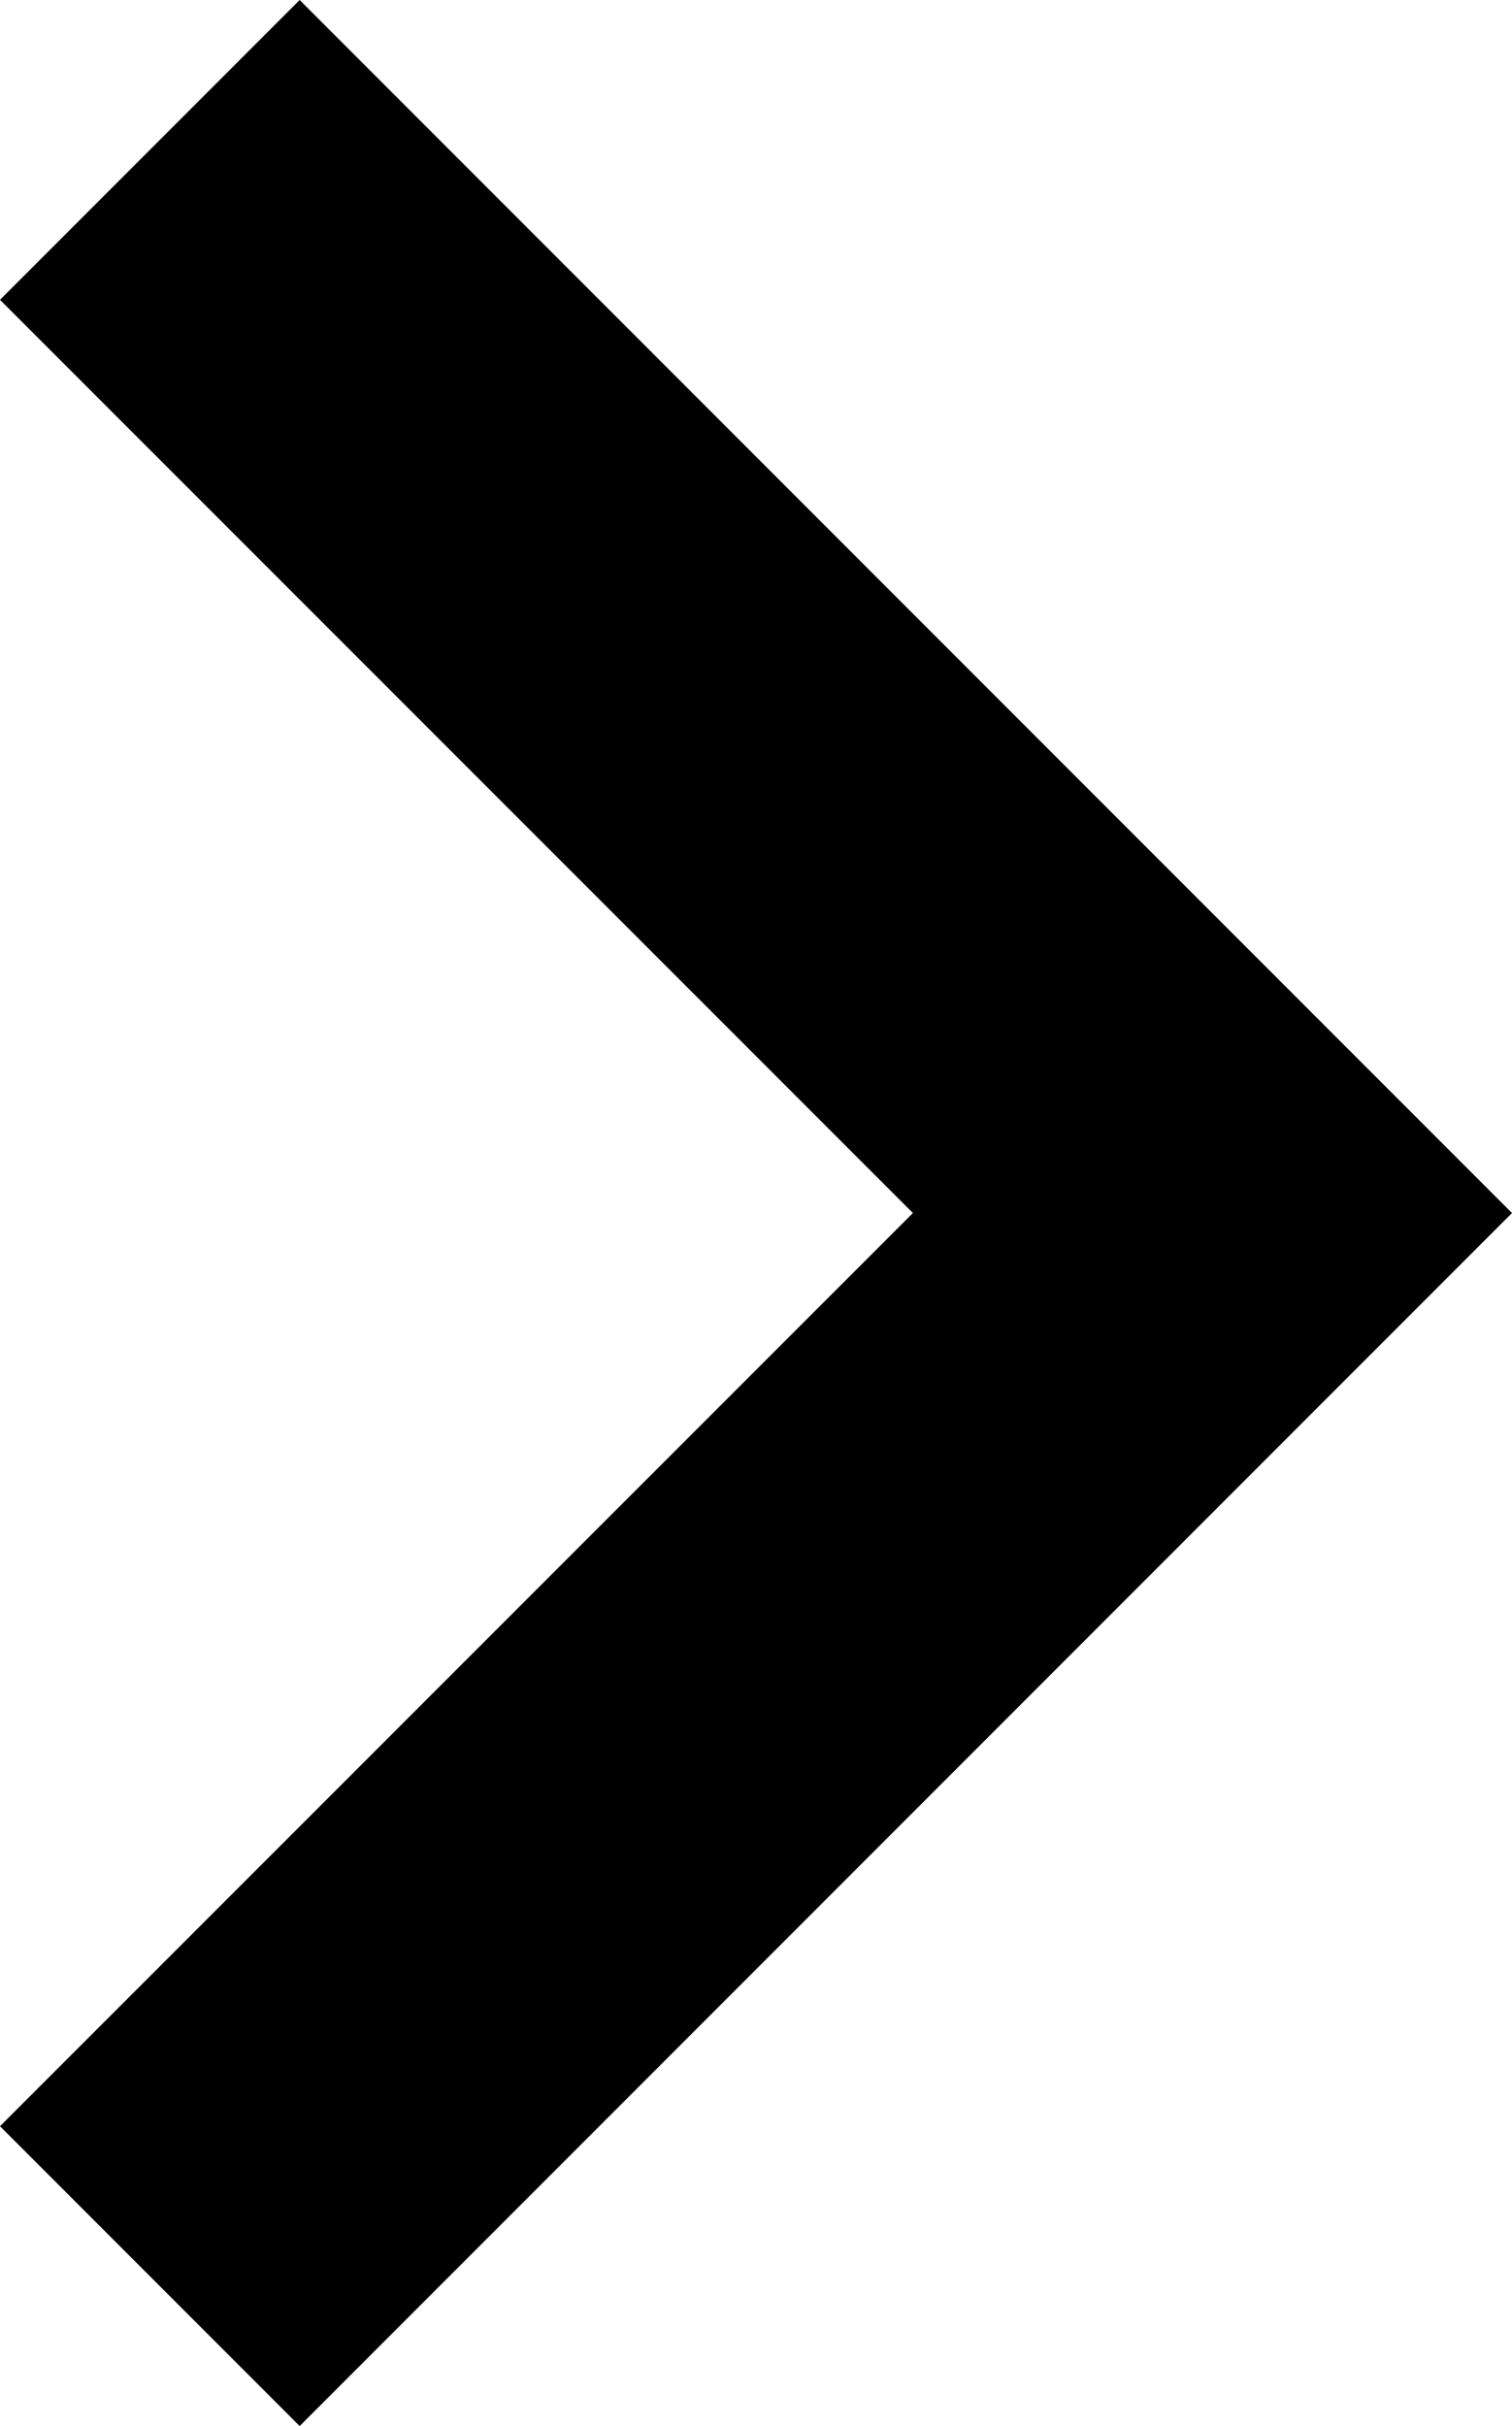 <svg xmlns="http://www.w3.org/2000/svg" width="7.483" height="12" viewBox="0 0 7.483 12">
  <path id="chevron_right" d="M6,0,0,6l6,6,1.483-1.483L2.965,6,7.483,1.483Z" transform="translate(7.483 12) rotate(180)"/>
</svg>
